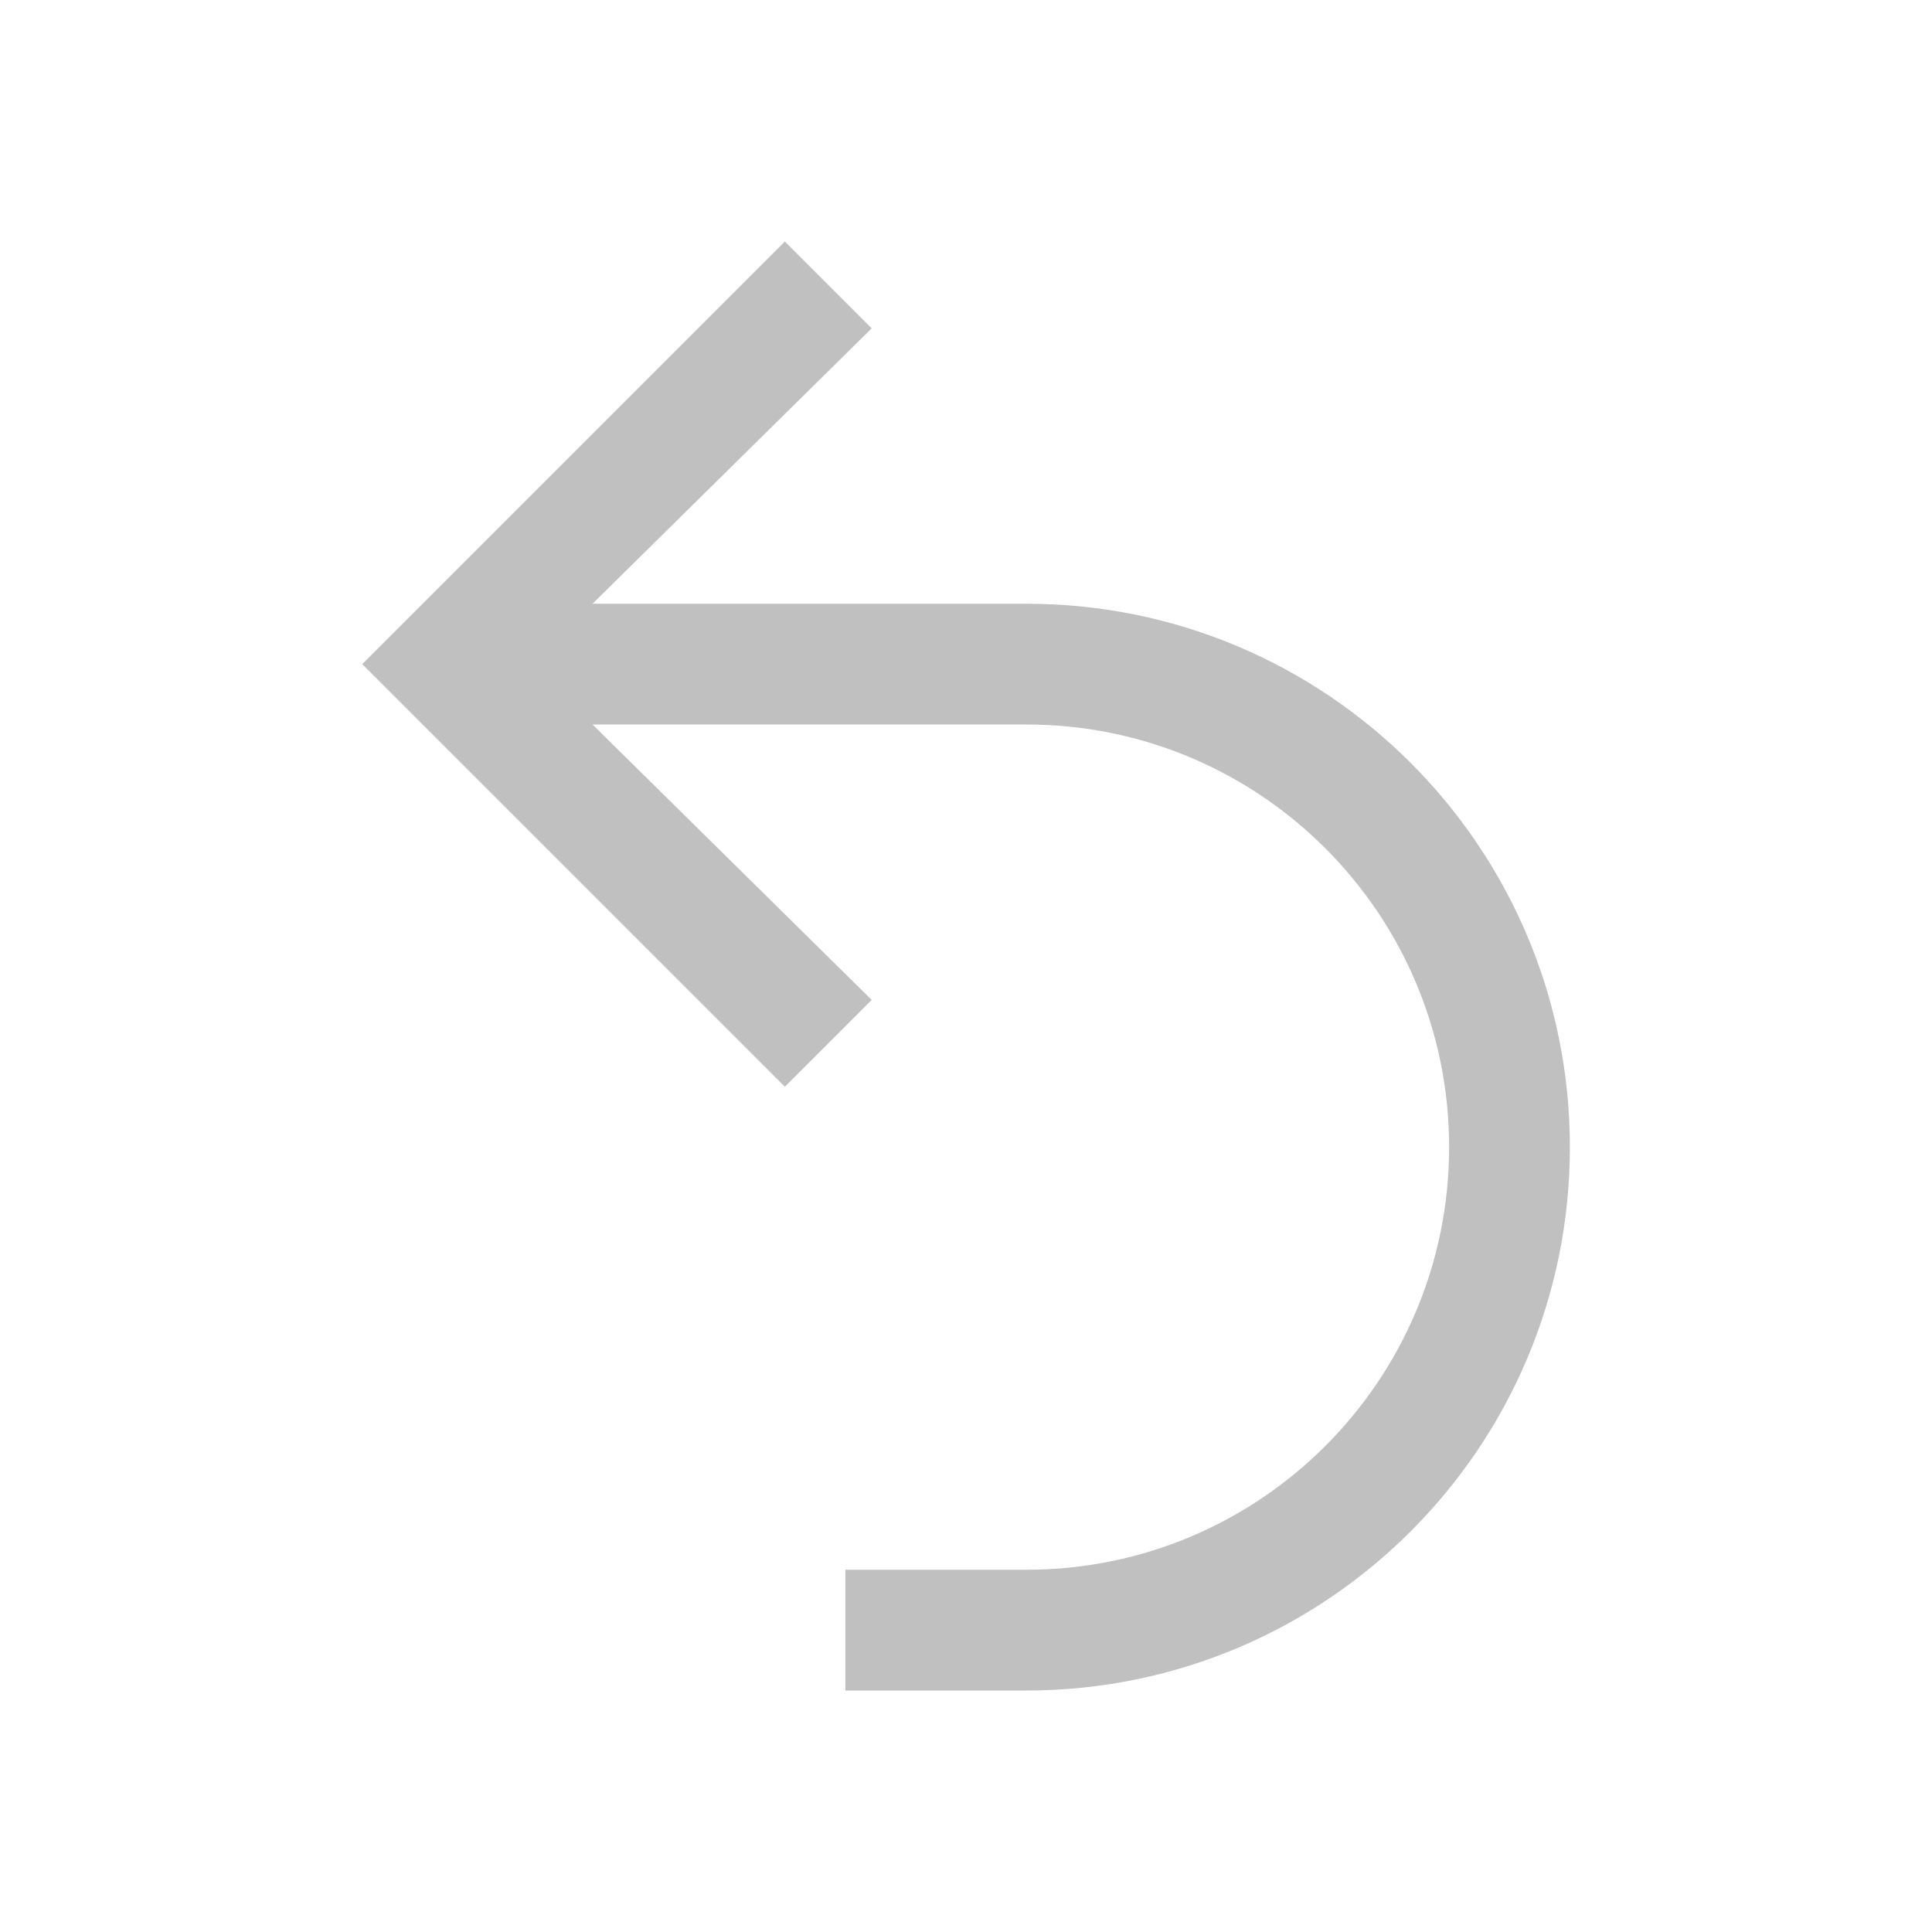 <?xml version="1.0" encoding="UTF-8" standalone="no"?>
<svg
   viewBox="0 0 16 16"
   version="1.1"
   id="svg4"
   sodipodi:docname="edit-undo.svg"
   inkscape:version="1.1.1 (3bf5ae0d25, 2021-09-20)"
   xmlns:inkscape="http://www.inkscape.org/namespaces/inkscape"
   xmlns:sodipodi="http://sodipodi.sourceforge.net/DTD/sodipodi-0.dtd"
   xmlns="http://www.w3.org/2000/svg"
   xmlns:svg="http://www.w3.org/2000/svg">
  <defs
     id="defs8" />
  <sodipodi:namedview
     id="namedview6"
     pagecolor="#ffffff"
     bordercolor="#999999"
     borderopacity="1"
     inkscape:pageshadow="0"
     inkscape:pageopacity="0"
     inkscape:pagecheckerboard="0"
     showgrid="false"
     inkscape:zoom="54.5"
     inkscape:cx="7.9908257"
     inkscape:cy="8.0091743"
     inkscape:window-width="1839"
     inkscape:window-height="1057"
     inkscape:window-x="-8"
     inkscape:window-y="-8"
     inkscape:window-maximized="1"
     inkscape:current-layer="svg4" />
  <path
     d="m6.5 2-3.281 3.281-.219.219.219.219 3.281 3.281.719-.719-2.312-2.281h1.094 1.188.812.5c1.933 0 3.5 1.567 3.5 3.5 0 1.933-1.567 3.5-3.5 3.5h-.5-1v1h1 .5c2.485 0 4.5-2.015 4.5-4.5 0-2.485-2.015-4.5-4.5-4.5h-.5-.812-1.188-1.094l2.312-2.281z"
     fill="#c0c0c0ff"
     id="path2"
     style="fill:#c0c0c0;fill-opacity:1" />
</svg>
